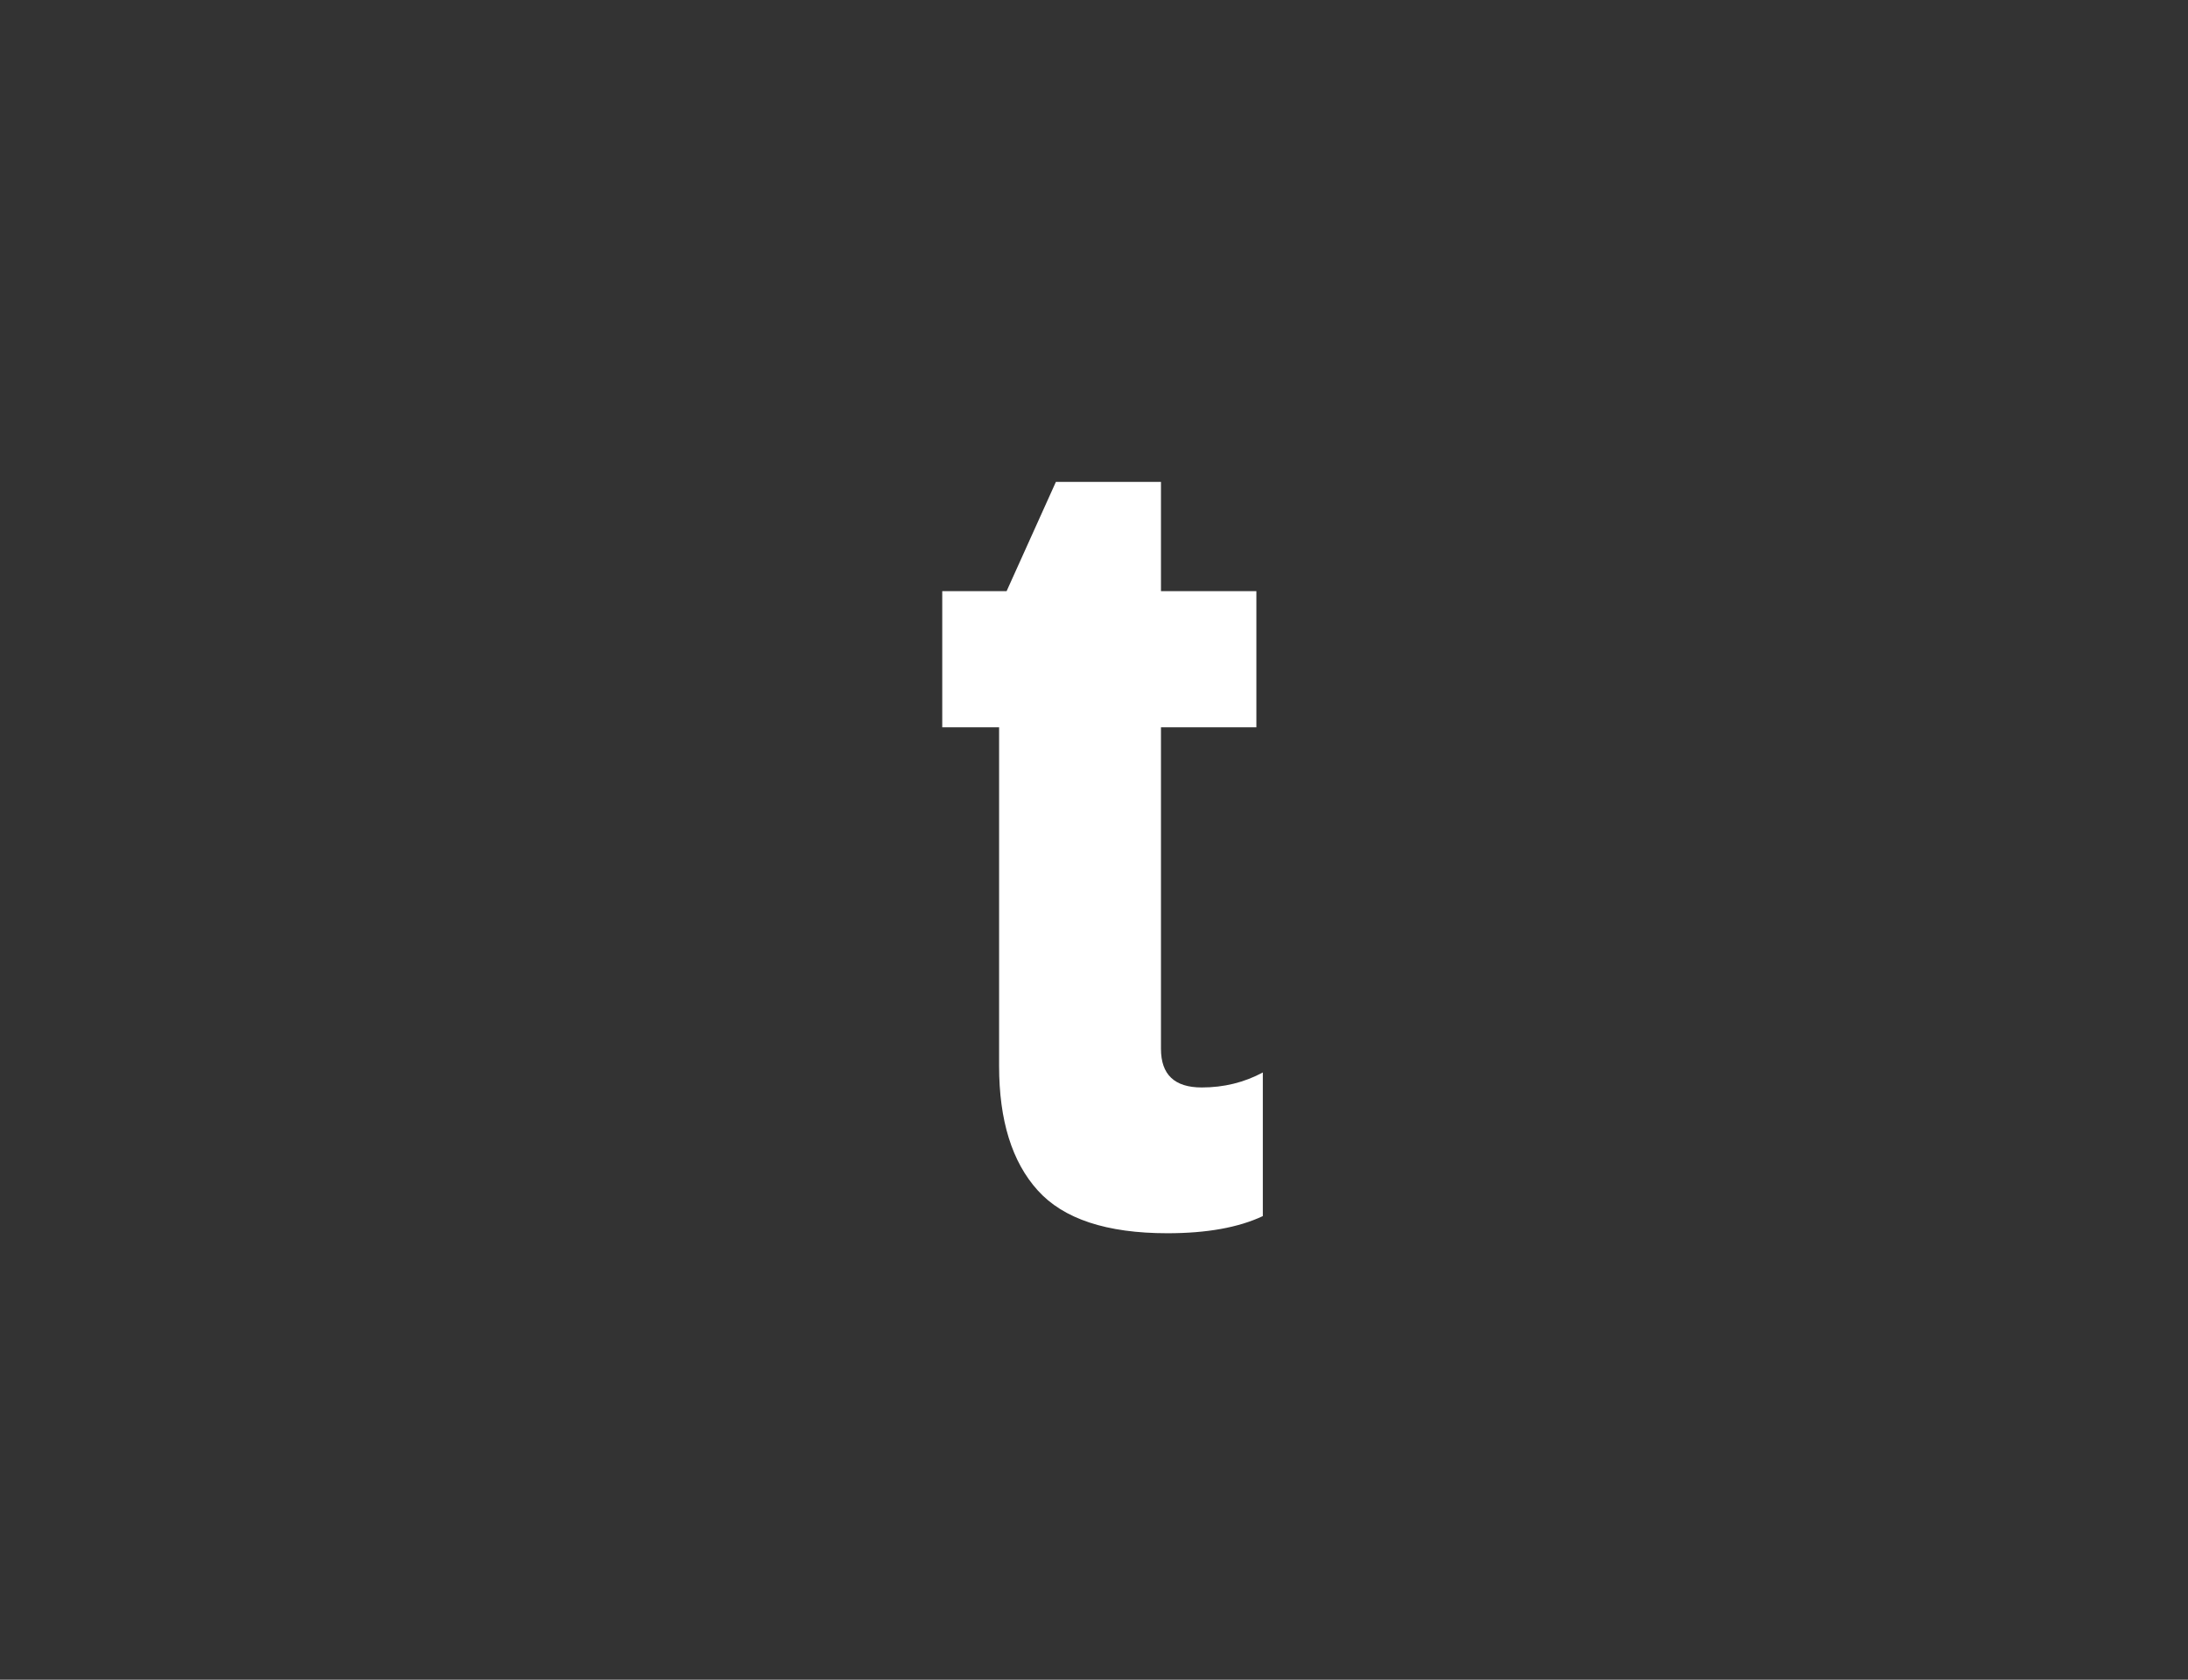 <svg xmlns="http://www.w3.org/2000/svg" width="56" height="43" viewBox="0 0 56 43">
  <rect x="0" y="0" width="56" height="43" fill="#333333" stroke="none"/>
  <path fill="#FFFFFF" fill-rule="evenodd" d="M6.757,15.839 C7.324,15.839 7.845,15.711 8.321,15.455 L8.321,19.132 C7.699,19.425 6.885,19.571 5.879,19.571 C4.324,19.571 3.217,19.205 2.559,18.473 C1.9,17.742 1.571,16.681 1.571,15.29 L1.571,6.619 L0.116,6.619 L0.116,3.134 L1.763,3.134 L3.025,0.336 L5.714,0.336 L5.714,3.134 L8.156,3.134 L8.156,6.619 L5.714,6.619 L5.714,14.851 C5.714,15.51 6.062,15.839 6.757,15.839 Z" transform="translate(24 12)"/>
</svg>
